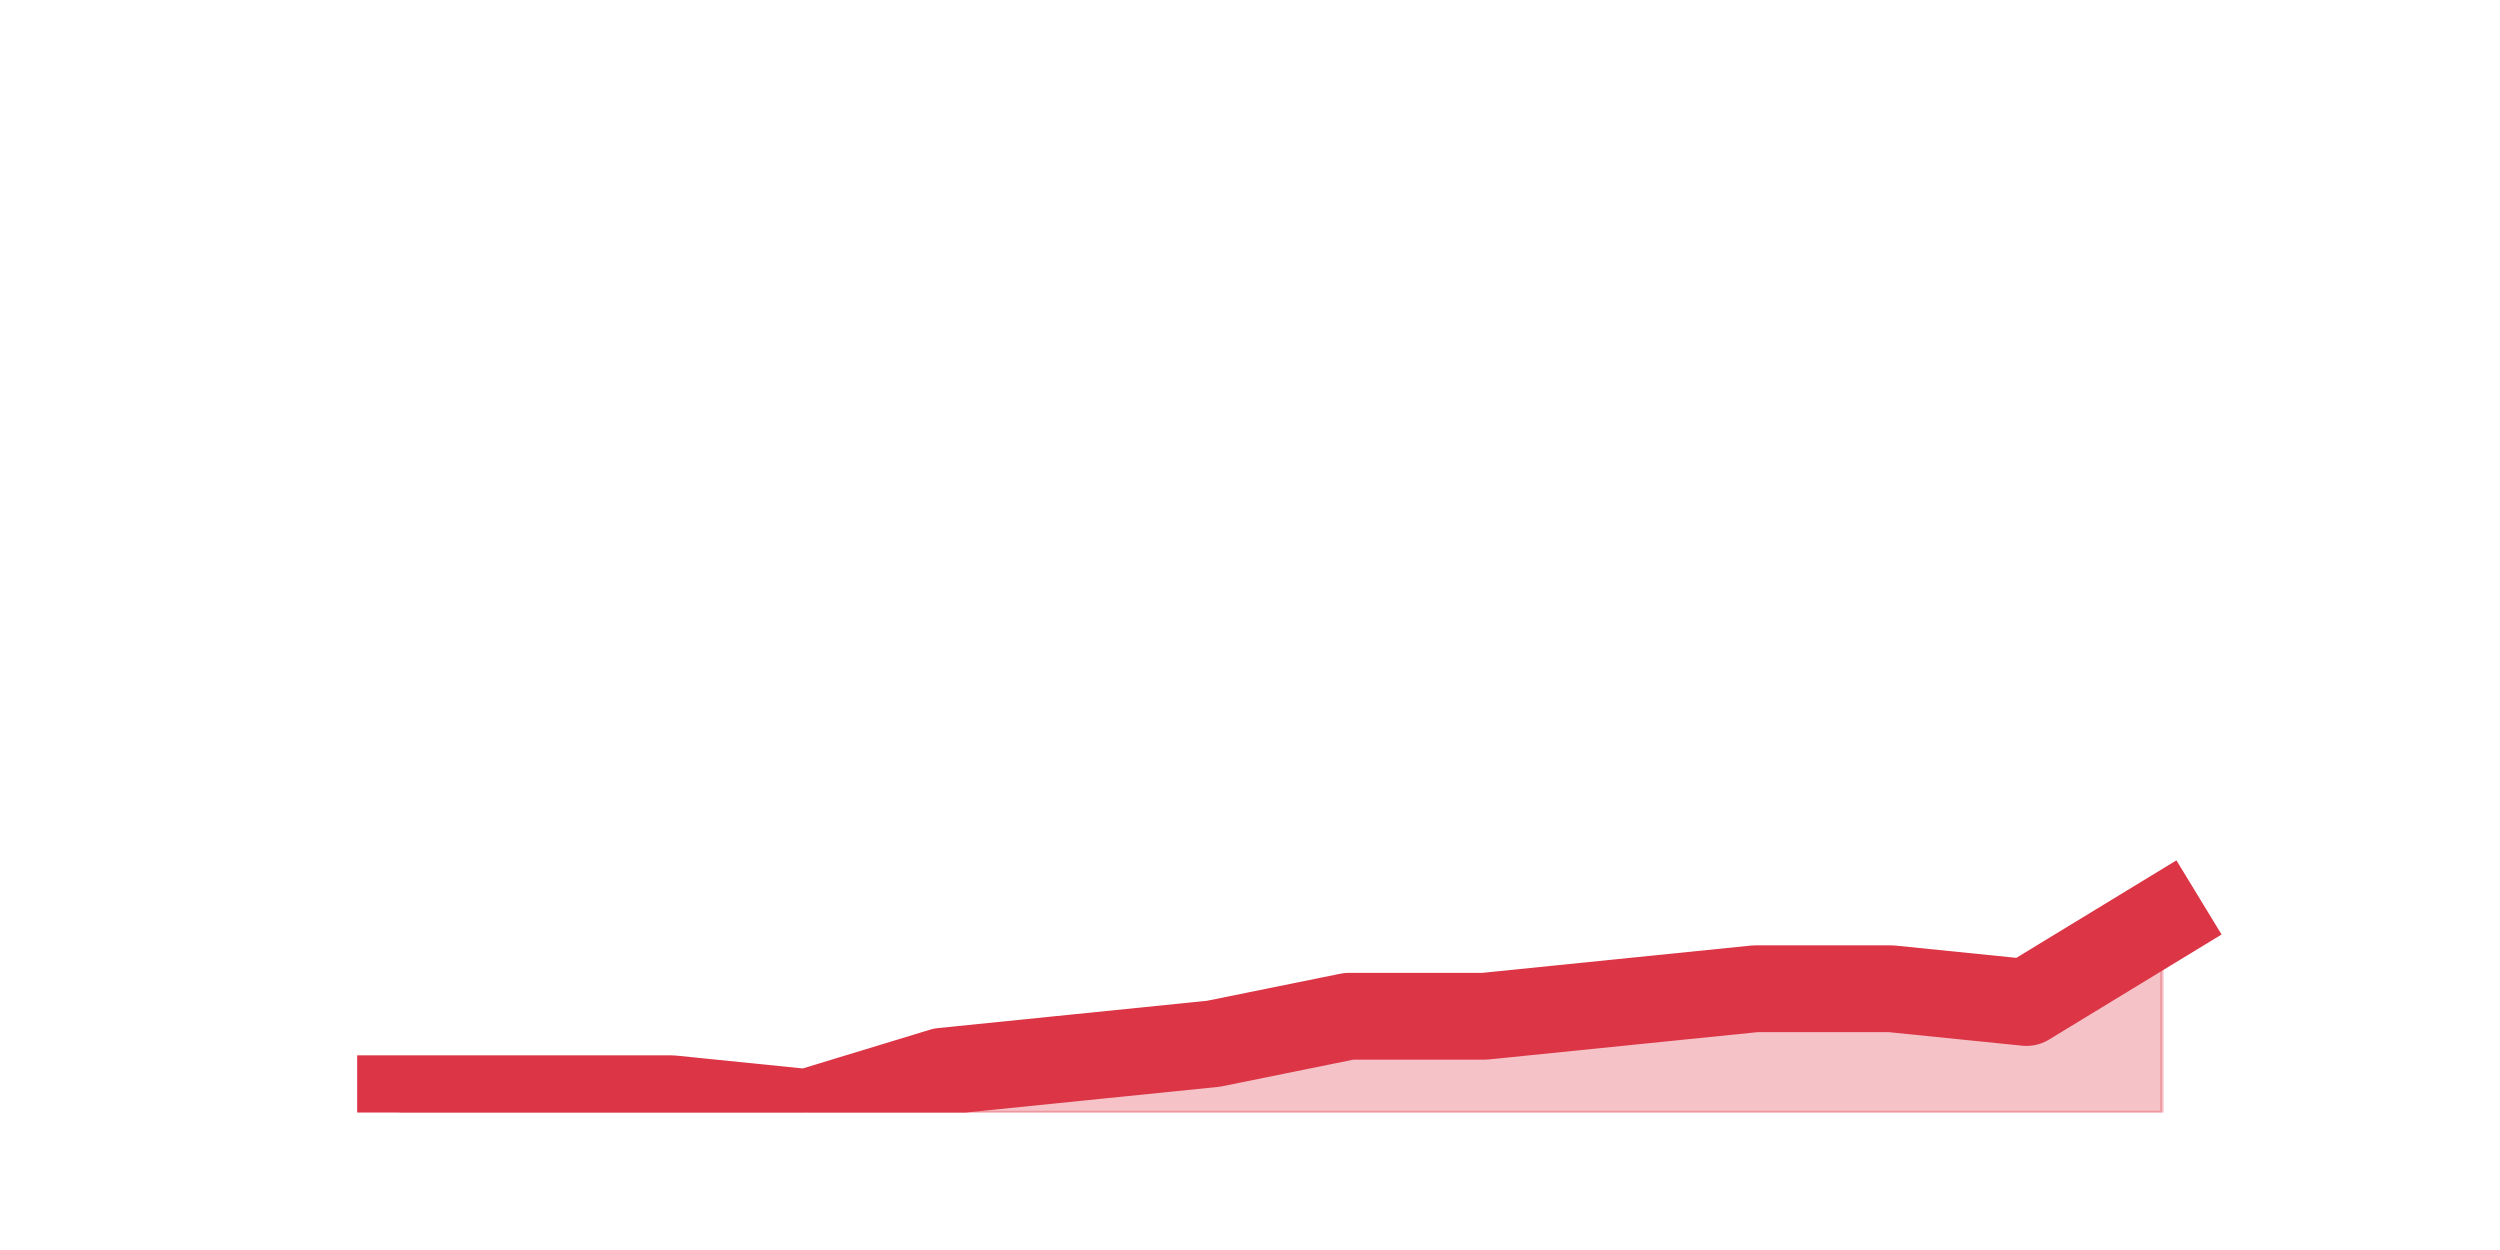 <?xml version="1.0" encoding="utf-8" standalone="no"?>
<!DOCTYPE svg PUBLIC "-//W3C//DTD SVG 1.1//EN"
  "http://www.w3.org/Graphics/SVG/1.1/DTD/svg11.dtd">
<svg height="360pt" version="1.1" viewBox="0 0 720 360" width="720pt" xmlns="http://www.w3.org/2000/svg" xmlns:xlink="http://www.w3.org/1999/xlink">
 <defs>
  <style type="text/css">*{stroke-linecap:butt;stroke-linejoin:round;}</style>
 </defs>
 <g id="figure_1">
  <g id="patch_1">
   <path d="M 0 360 
L 720 360 
L 720 0 
L 0 0 
z
" style="fill:none;"/>
  </g>
  <g id="axes_1">
   <g id="matplotlib.axis_1"/>
   <g id="matplotlib.axis_2"/>
   <g id="PolyCollection_1">
    <defs>
     <path d="M 115.364 -43.56 
L 115.364 -39.6 
L 154.385 -39.6 
L 193.406 -39.6 
L 232.427 -39.6 
L 271.448 -39.6 
L 310.469 -39.6 
L 349.49 -39.6 
L 388.51 -39.6 
L 427.531 -39.6 
L 466.552 -39.6 
L 505.573 -39.6 
L 544.594 -39.6 
L 583.615 -39.6 
L 622.636 -39.6 
L 622.636 -95.04 
L 622.636 -95.04 
L 583.615 -71.28 
L 544.594 -75.24 
L 505.573 -75.24 
L 466.552 -71.28 
L 427.531 -67.32 
L 388.51 -67.32 
L 349.49 -59.4 
L 310.469 -55.44 
L 271.448 -51.48 
L 232.427 -39.6 
L 193.406 -43.56 
L 154.385 -43.56 
L 115.364 -43.56 
z
" id="m4a5162ff72" style="stroke:#dc3545;stroke-opacity:0.3;"/>
    </defs>
    <g clip-path="url(#p07d5e1dbf9)">
     <use style="fill:#dc3545;fill-opacity:0.3;stroke:#dc3545;stroke-opacity:0.3;" x="0" xlink:href="#m4a5162ff72" y="360"/>
    </g>
   </g>
   <g id="line2d_1">
    <path clip-path="url(#p07d5e1dbf9)" d="M 115.364 316.44 
L 154.385 316.44 
L 193.406 316.44 
L 232.427 320.4 
L 271.448 308.52 
L 310.469 304.56 
L 349.49 300.6 
L 388.51 292.68 
L 427.531 292.68 
L 466.552 288.72 
L 505.573 284.76 
L 544.594 284.76 
L 583.615 288.72 
L 622.636 264.96 
" style="fill:none;stroke:#dc3545;stroke-linecap:square;stroke-width:25;"/>
   </g>
  </g>
 </g>
 <defs>
  <clipPath id="p07d5e1dbf9">
   <rect height="277.2" width="558" x="90" y="43.2"/>
  </clipPath>
 </defs>
</svg>
